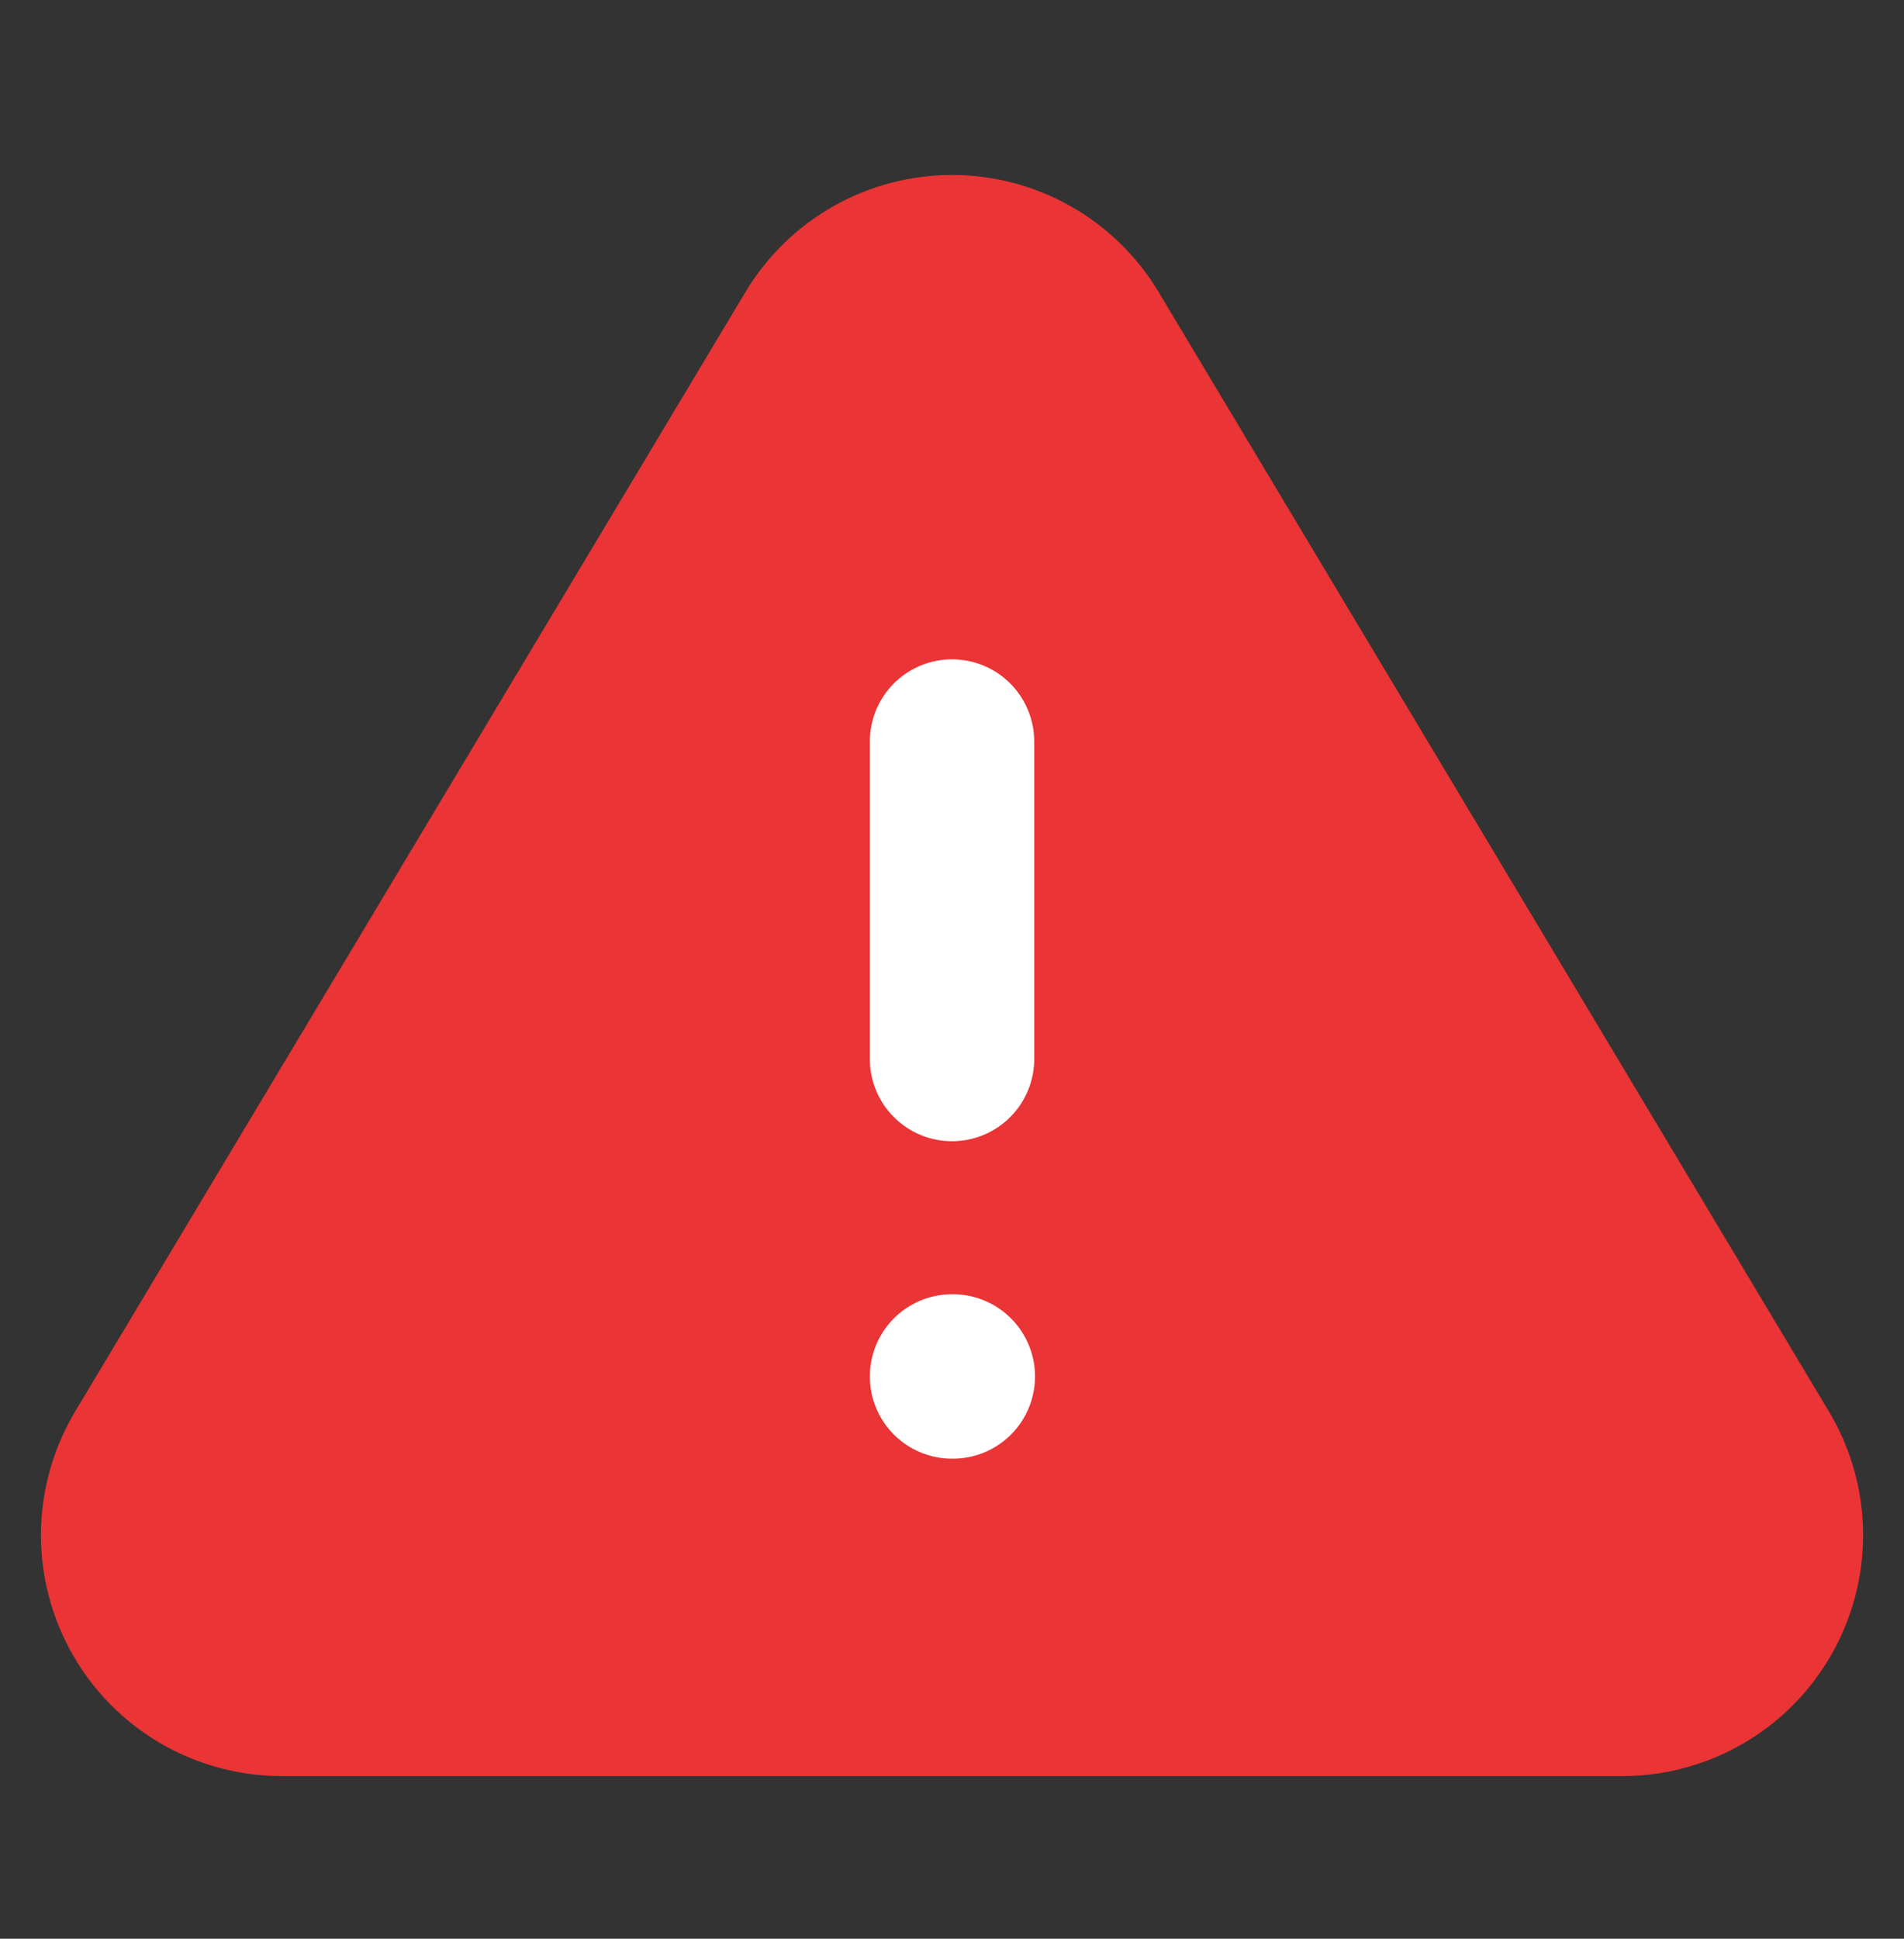 <svg width="56" height="57" viewBox="0 0 56 57" fill="none" xmlns="http://www.w3.org/2000/svg">
<rect x="0" y="0" width="56" height="57" fill="#333333" stroke="none"/>
<path d="M24.011 9.808L4.248 42.801C3.84 43.507 3.625 44.307 3.622 45.122C3.62 45.937 3.831 46.738 4.235 47.446C4.638 48.154 5.22 48.744 5.922 49.157C6.625 49.57 7.423 49.792 8.238 49.801H47.764C48.579 49.792 49.377 49.57 50.08 49.157C50.782 48.744 51.364 48.154 51.767 47.446C52.171 46.738 52.382 45.937 52.38 45.122C52.377 44.307 52.162 43.507 51.754 42.801L31.991 9.808C31.575 9.122 30.989 8.555 30.291 8.162C29.592 7.768 28.803 7.562 28.001 7.562C27.199 7.562 26.41 7.768 25.712 8.162C25.013 8.555 24.427 9.122 24.011 9.808Z" fill="#EA3435" stroke="#EA3435" stroke-width="4.835" stroke-linecap="round" stroke-linejoin="round"/>
<path d="M28.001 21.802V31.135" stroke="white" stroke-width="4.835" stroke-linecap="round" stroke-linejoin="round"/>
<path d="M28.001 40.469H28.024" stroke="white" stroke-width="4.835" stroke-linecap="round" stroke-linejoin="round"/>
</svg>
